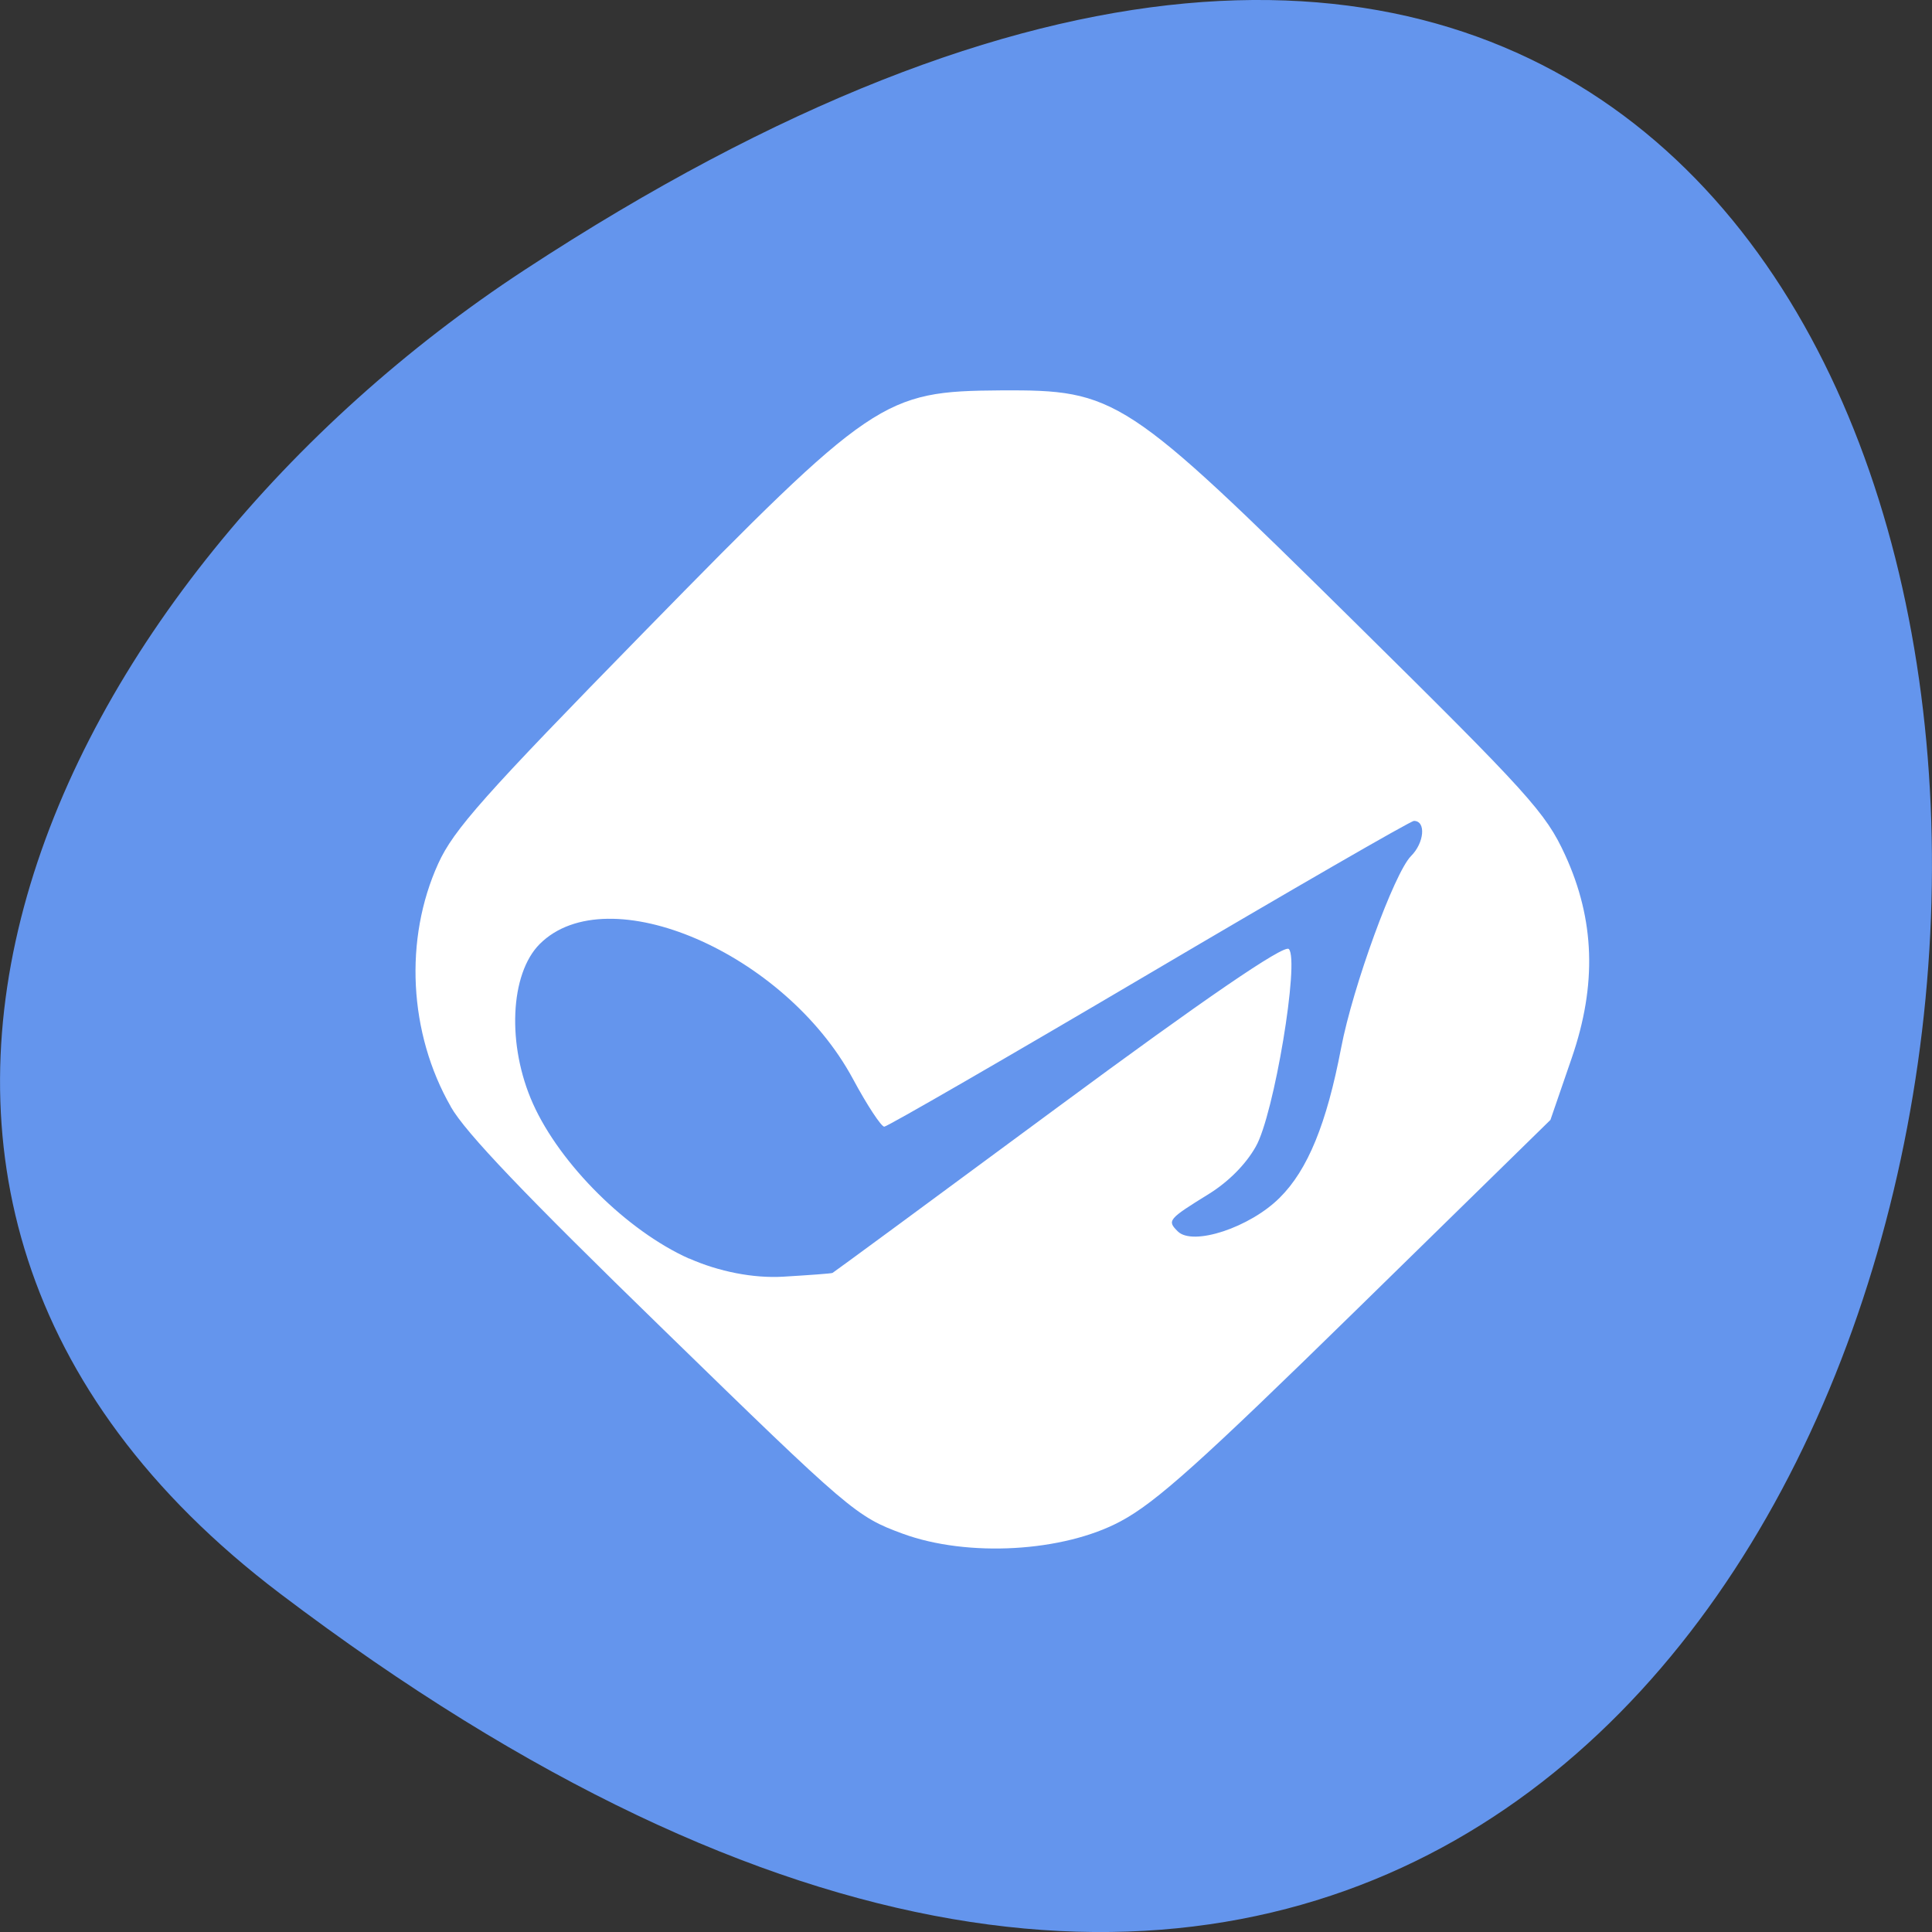 
<svg xmlns="http://www.w3.org/2000/svg" xmlns:xlink="http://www.w3.org/1999/xlink" width="48px" height="48px" viewBox="0 0 48 48" version="1.1">
<rect x="0" y="0" width="48" height="48" fill="#333333" stroke="none"/>
<g id="surface1">
<path style=" stroke:none;fill-rule:nonzero;fill:rgb(39.216%,58.431%,92.941%);fill-opacity:1;" d="M 6.961 39.594 C 56.906 77.438 64.004 -26.703 13.02 6.715 C 1.398 14.336 -6.266 29.57 6.961 39.594 Z M 6.961 39.594 "/>
<path style=" stroke:none;fill-rule:nonzero;fill:rgb(100%,100%,100%);fill-opacity:1;" d="M 11.199 27.492 C 10.156 25.672 10.035 23.332 10.887 21.457 C 11.27 20.613 12.02 19.77 16.004 15.699 C 21.695 9.887 21.945 9.719 24.863 9.699 C 27.734 9.684 27.949 9.824 33.652 15.453 C 37.988 19.734 38.402 20.191 38.883 21.238 C 39.625 22.852 39.676 24.465 39.051 26.281 L 38.52 27.824 L 33.723 32.52 C 29.832 36.328 28.719 37.328 27.84 37.797 C 26.414 38.562 24.039 38.695 22.43 38.105 C 21.273 37.68 21.125 37.555 16.477 33.027 C 13.031 29.676 11.566 28.141 11.199 27.496 Z M 17.121 31.266 C 17.859 31.594 18.719 31.762 19.457 31.719 C 20.102 31.68 20.652 31.641 20.684 31.625 C 20.711 31.613 23.234 29.758 26.289 27.5 C 29.906 24.828 31.902 23.461 32.02 23.578 C 32.293 23.848 31.652 27.703 31.199 28.488 C 30.953 28.926 30.523 29.359 30.039 29.66 C 29.016 30.293 28.992 30.324 29.262 30.594 C 29.637 30.965 31.055 30.496 31.793 29.758 C 32.492 29.066 32.961 27.914 33.32 26.035 C 33.609 24.516 34.641 21.688 35.055 21.27 C 35.387 20.941 35.434 20.395 35.129 20.395 C 35.047 20.395 32.086 22.105 28.543 24.195 C 25 26.285 22.043 27.992 21.969 27.992 C 21.895 27.992 21.543 27.461 21.191 26.805 C 19.5 23.668 15.094 21.773 13.41 23.453 C 12.668 24.195 12.59 25.969 13.242 27.422 C 13.918 28.93 15.582 30.582 17.121 31.27 Z M 17.121 31.266 "/>
</g>
</svg>
